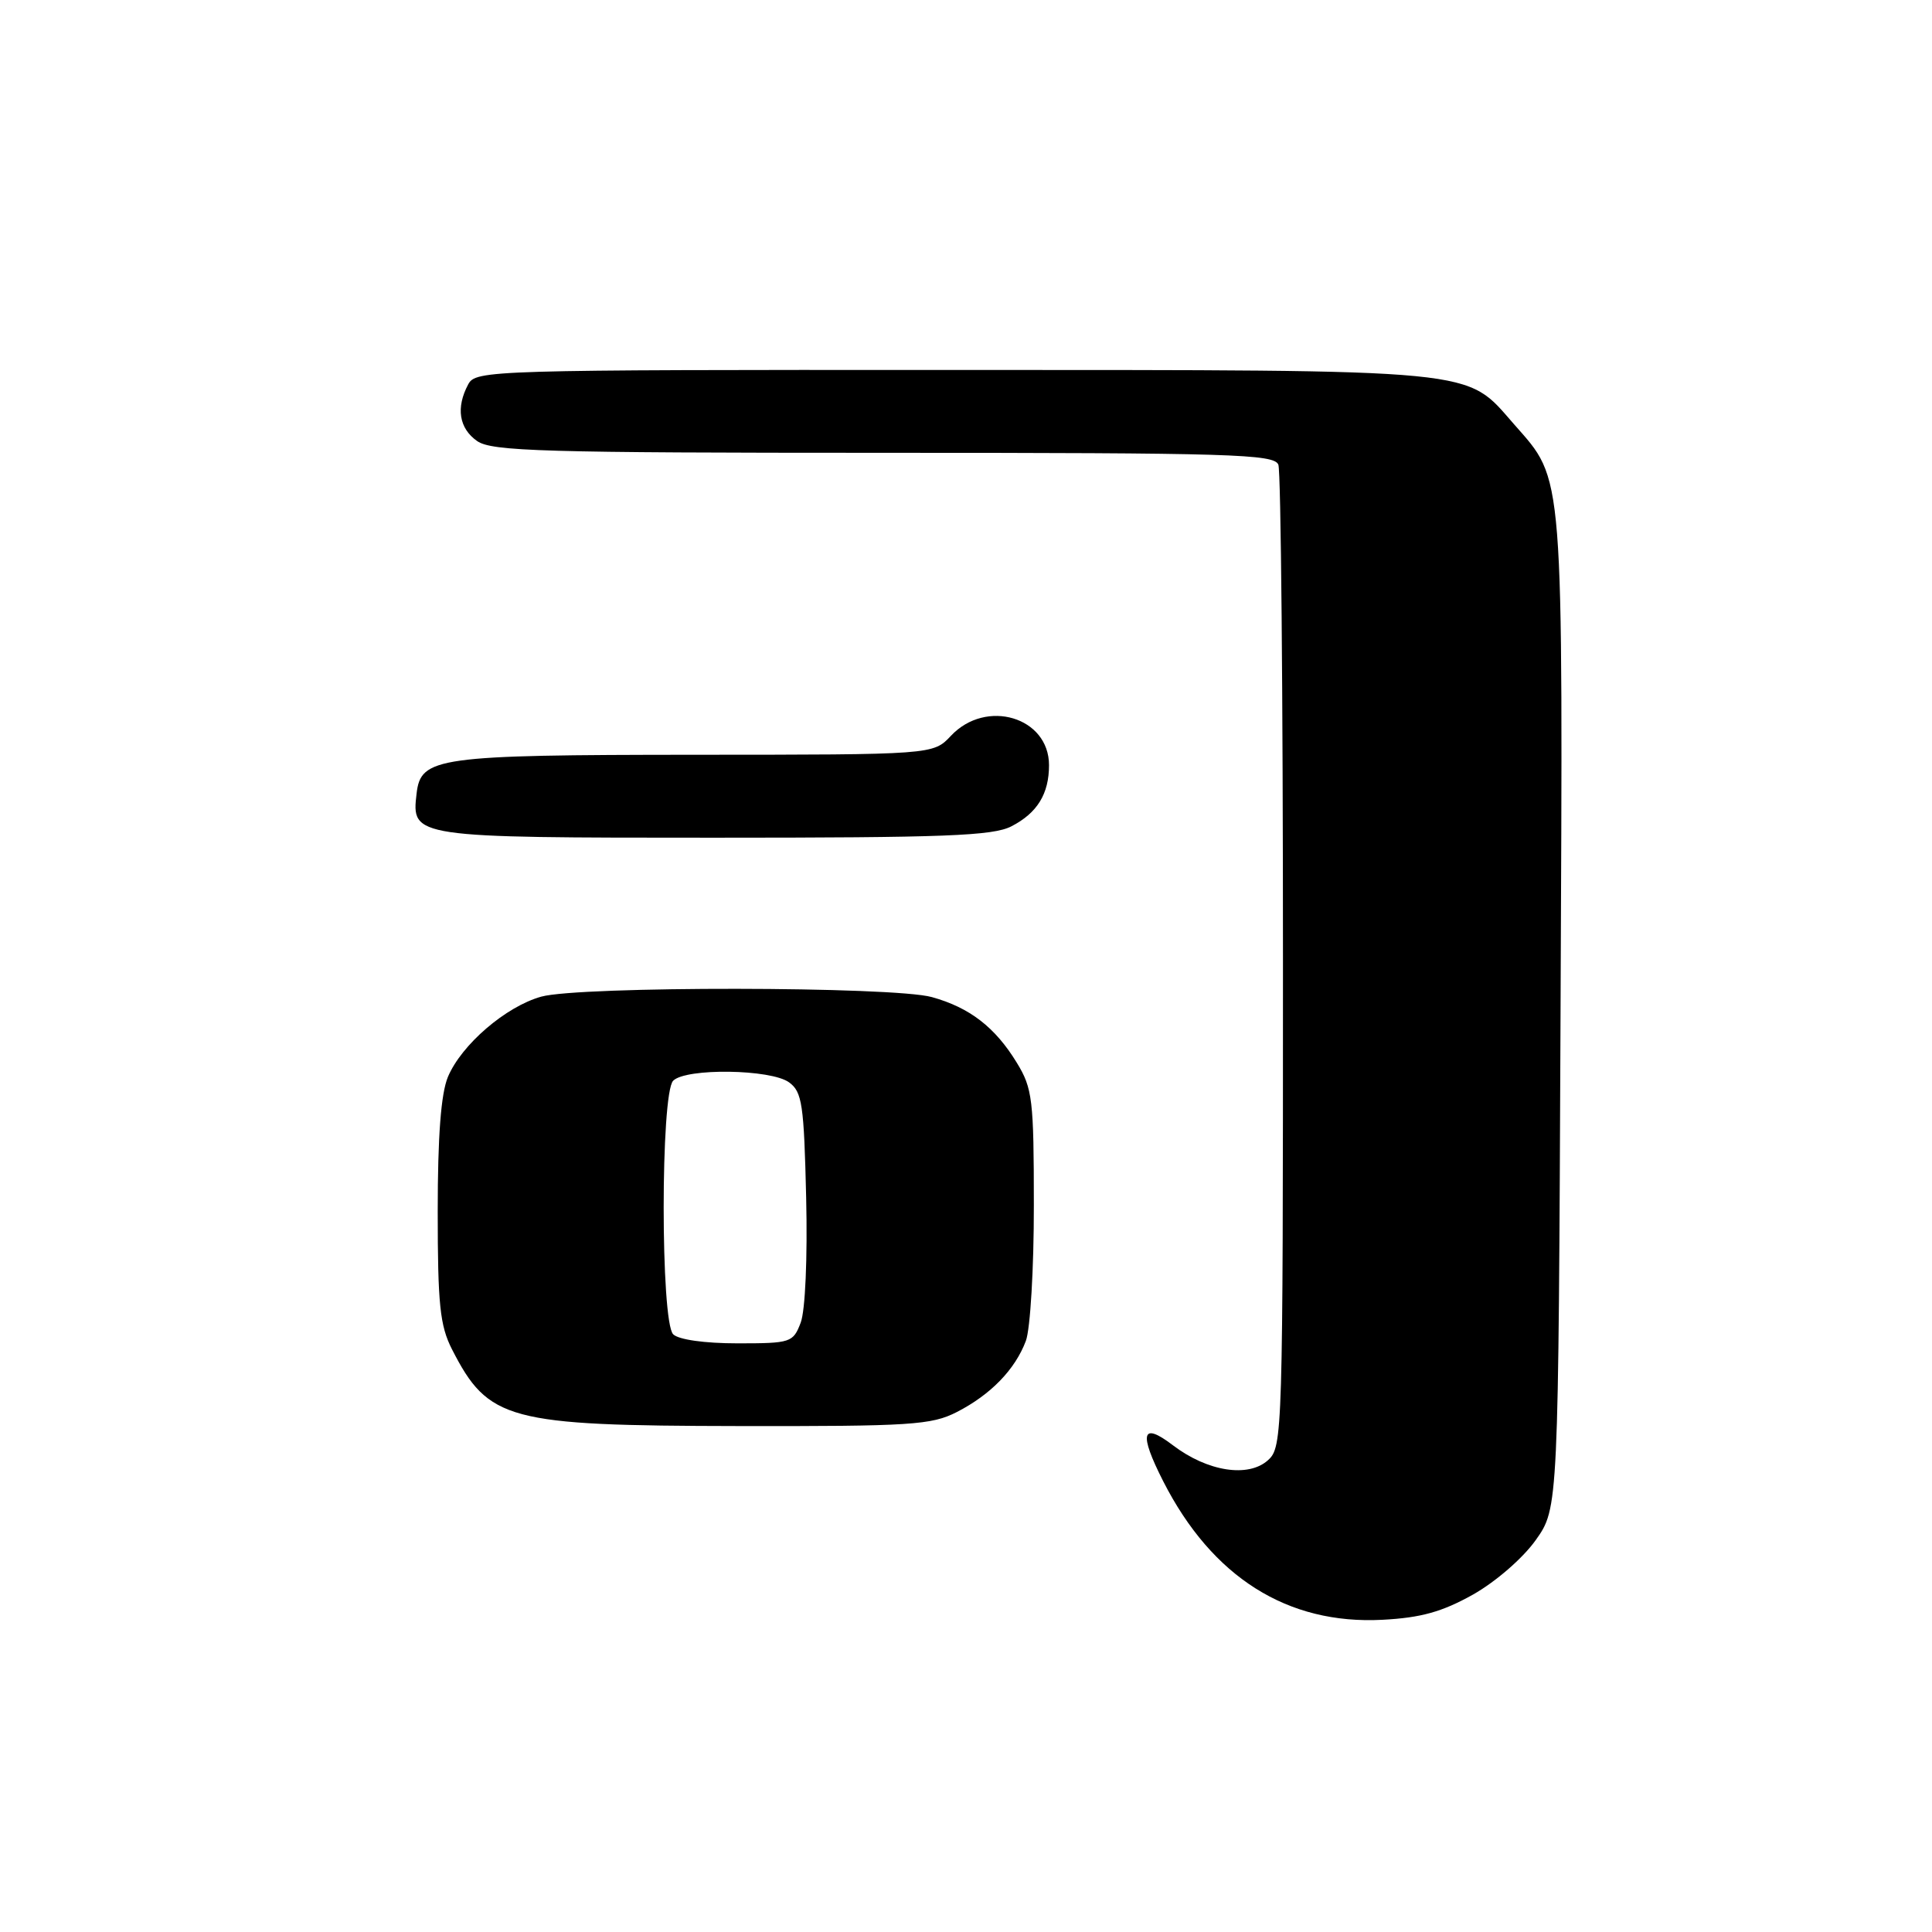 <?xml version="1.0" encoding="UTF-8" standalone="no"?>
<!DOCTYPE svg PUBLIC "-//W3C//DTD SVG 1.1//EN" "http://www.w3.org/Graphics/SVG/1.1/DTD/svg11.dtd" >
<svg xmlns="http://www.w3.org/2000/svg" xmlns:xlink="http://www.w3.org/1999/xlink" version="1.1" viewBox="0 0 256 256">
 <g >
 <path fill="currentColor"
d=" M 195.18 211.29 C 198.20 209.58 201.79 206.47 203.50 204.06 C 206.50 199.83 206.50 199.83 206.78 134.16 C 207.10 61.47 207.28 63.81 200.64 56.24 C 194.07 48.76 197.02 49.05 126.29 49.02 C 64.80 49.00 63.04 49.05 62.04 50.93 C 60.39 54.01 60.82 56.76 63.22 58.44 C 65.16 59.80 71.97 60.00 117.12 60.00 C 163.31 60.00 168.85 60.17 169.39 61.58 C 169.73 62.45 170.00 92.08 170.00 127.43 C 170.00 190.17 169.95 191.73 168.02 193.48 C 165.41 195.84 159.99 194.99 155.41 191.50 C 151.28 188.35 150.87 189.87 154.14 196.29 C 160.61 208.99 170.59 215.29 183.18 214.63 C 188.30 214.36 191.08 213.58 195.18 211.29 Z  M 126.79 187.10 C 131.27 184.80 134.50 181.48 135.93 177.68 C 136.52 176.14 137.00 168.04 136.99 159.68 C 136.99 145.71 136.81 144.21 134.74 140.83 C 131.87 136.12 128.49 133.51 123.48 132.12 C 118.35 130.69 76.81 130.65 71.72 132.06 C 67.02 133.37 61.14 138.43 59.35 142.70 C 58.43 144.92 58.00 150.53 58.00 160.51 C 58.00 172.83 58.29 175.65 59.89 178.79 C 64.71 188.22 67.29 188.91 97.79 188.96 C 120.73 189.00 123.42 188.82 126.79 187.10 Z  M 134.02 109.49 C 137.45 107.72 139.00 105.19 139.00 101.39 C 139.00 95.02 130.67 92.53 126.00 97.50 C 123.65 100.00 123.65 100.00 92.08 100.01 C 57.88 100.03 55.76 100.33 55.20 105.15 C 54.51 110.98 54.67 111.00 94.62 111.00 C 125.20 111.00 131.57 110.76 134.02 109.49 Z  M 89.20 176.80 C 87.52 175.12 87.52 144.88 89.20 143.20 C 90.90 141.50 102.16 141.66 104.56 143.42 C 106.29 144.68 106.53 146.34 106.82 158.67 C 107.01 166.71 106.70 173.65 106.10 175.25 C 105.09 177.90 104.80 178.00 97.72 178.00 C 93.36 178.00 89.91 177.51 89.20 176.80 Z "/>
</g>
</svg>